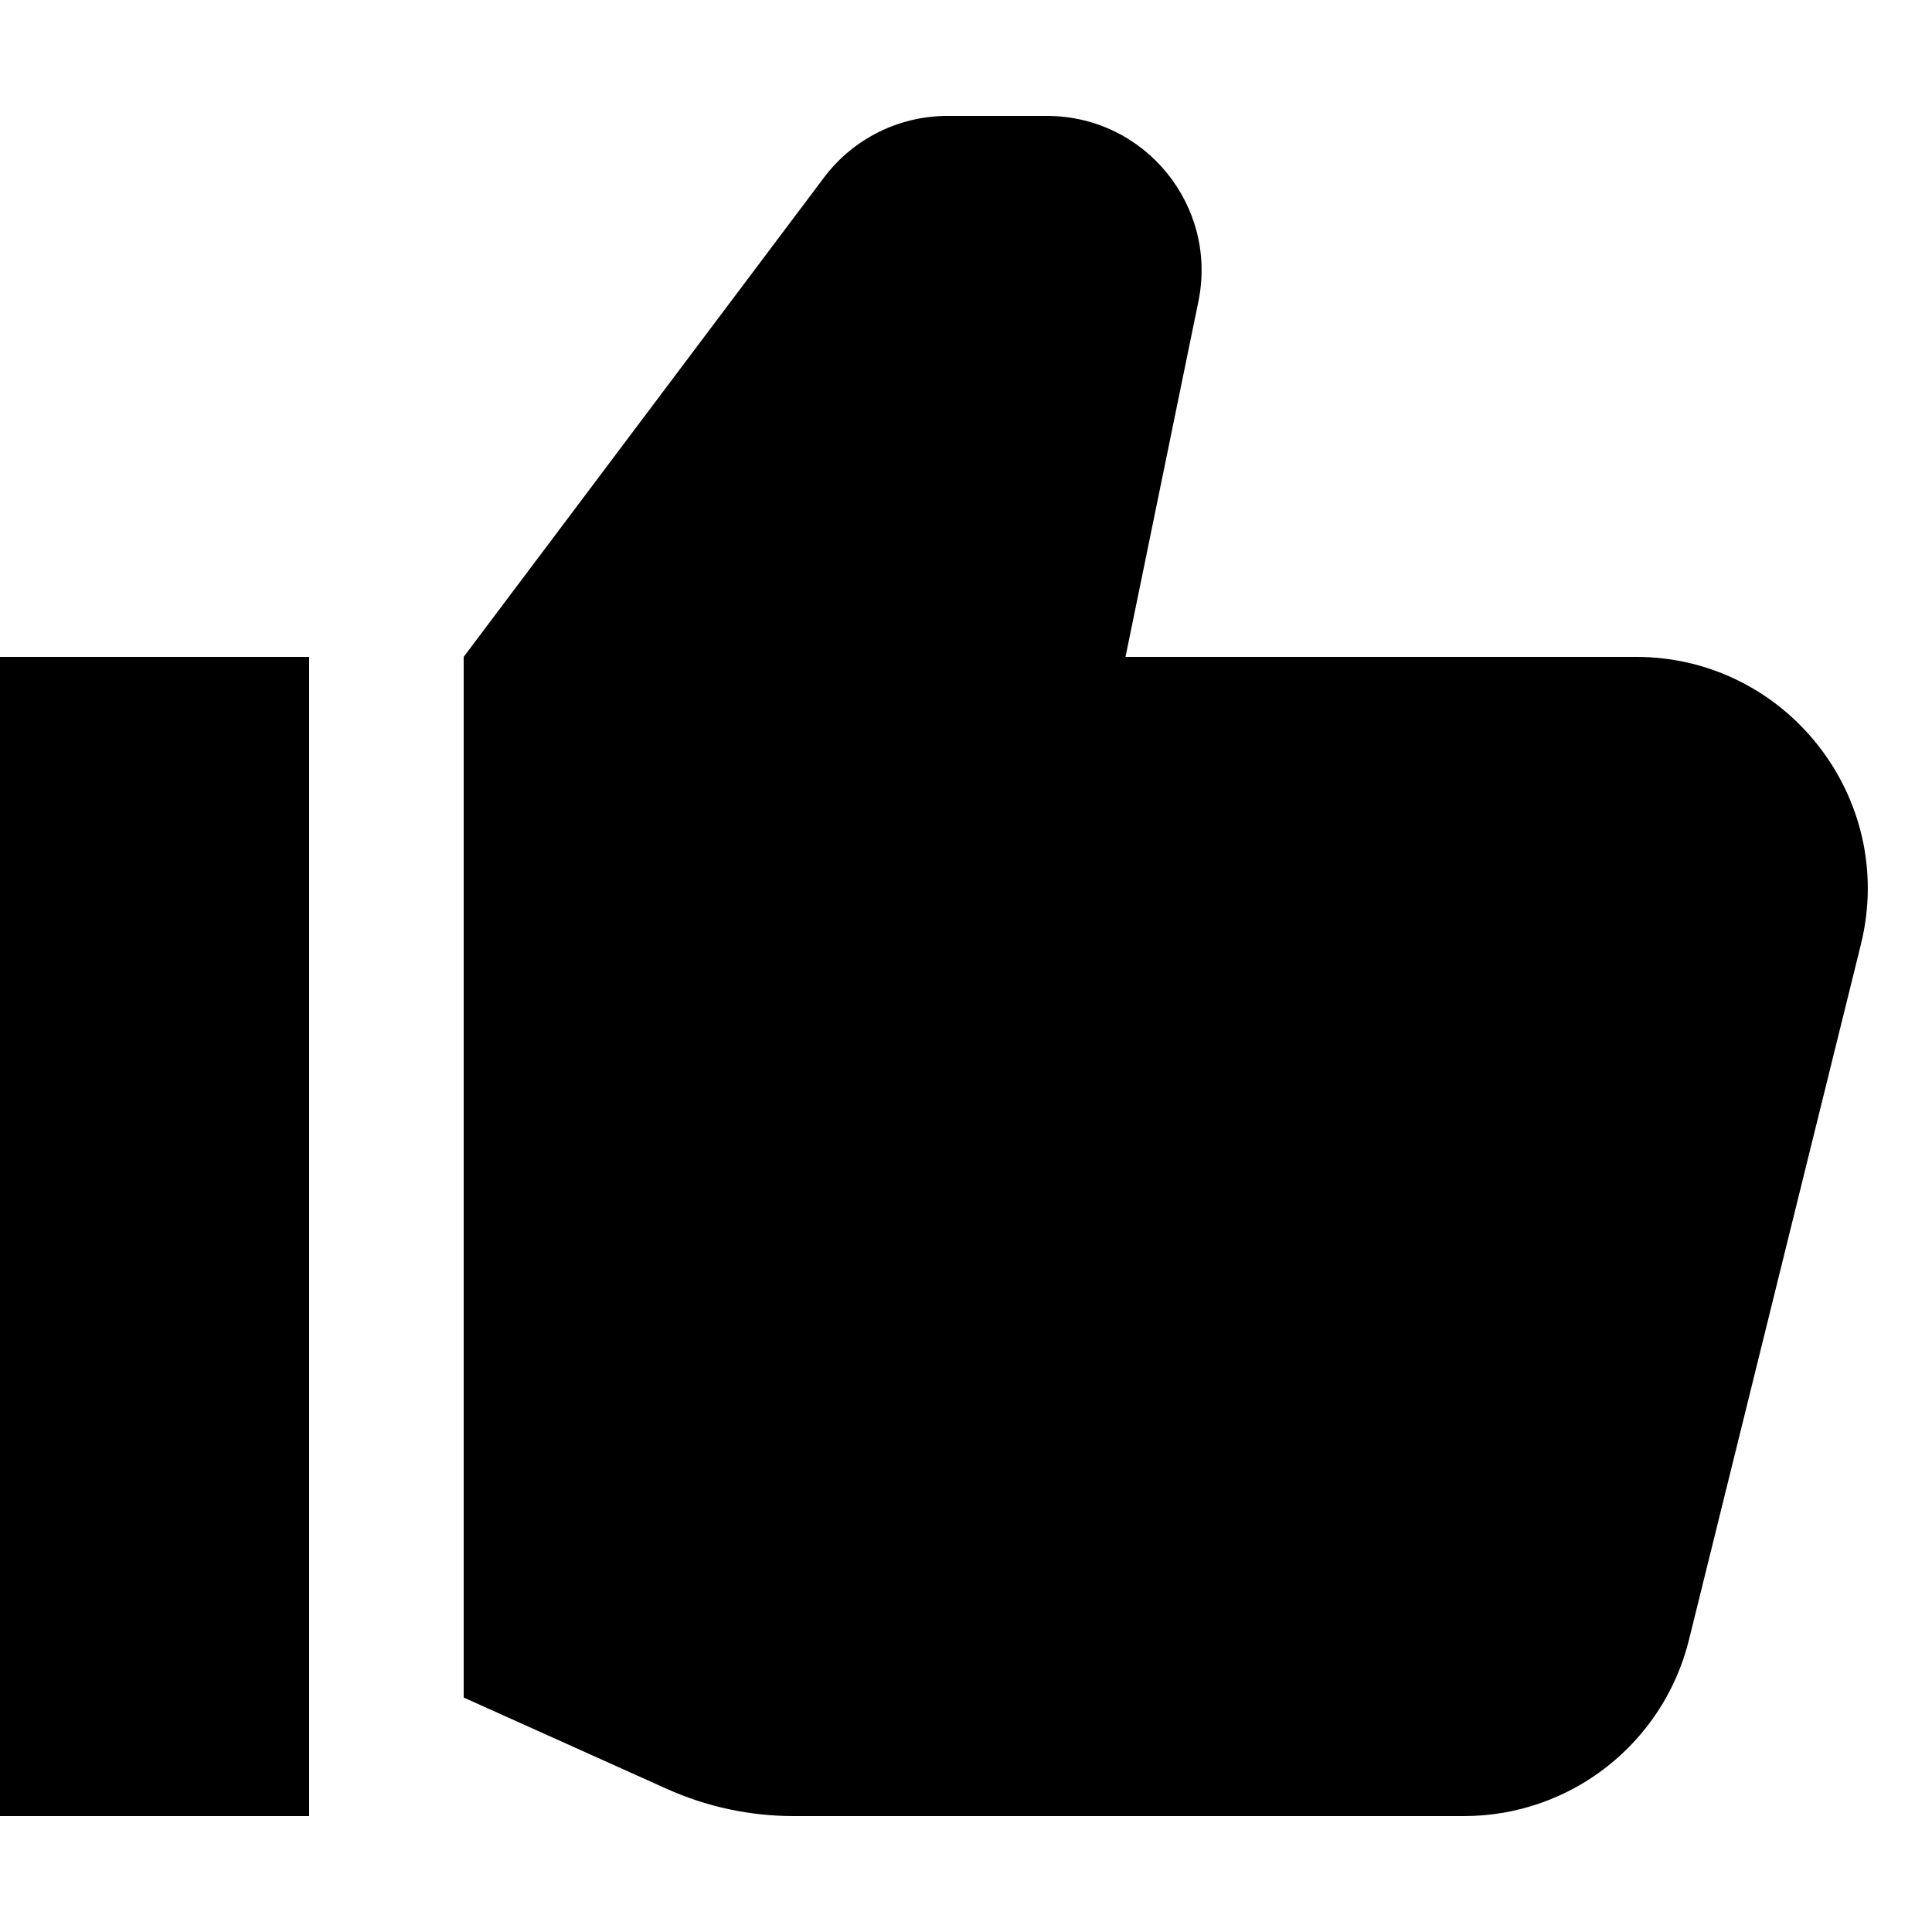 <svg width="1em" height="1em" viewBox="0 0 25 24" fill="none" xmlns="http://www.w3.org/2000/svg">
<path fill-rule="evenodd" clip-rule="evenodd" d="M10.662 1.798C11.039 1.296 11.631 1 12.26 1H13.548C14.814 1 15.762 2.162 15.507 3.402L14.564 8H21.168C23.116 8 24.548 9.828 24.08 11.72L21.855 20.72C21.524 22.059 20.323 23 18.943 23H10.27C9.704 23 9.145 22.88 8.629 22.648L6 21.466V8L10.662 1.798ZM4 8H0V23H4V8Z" fill="currentColor"/>
</svg>
